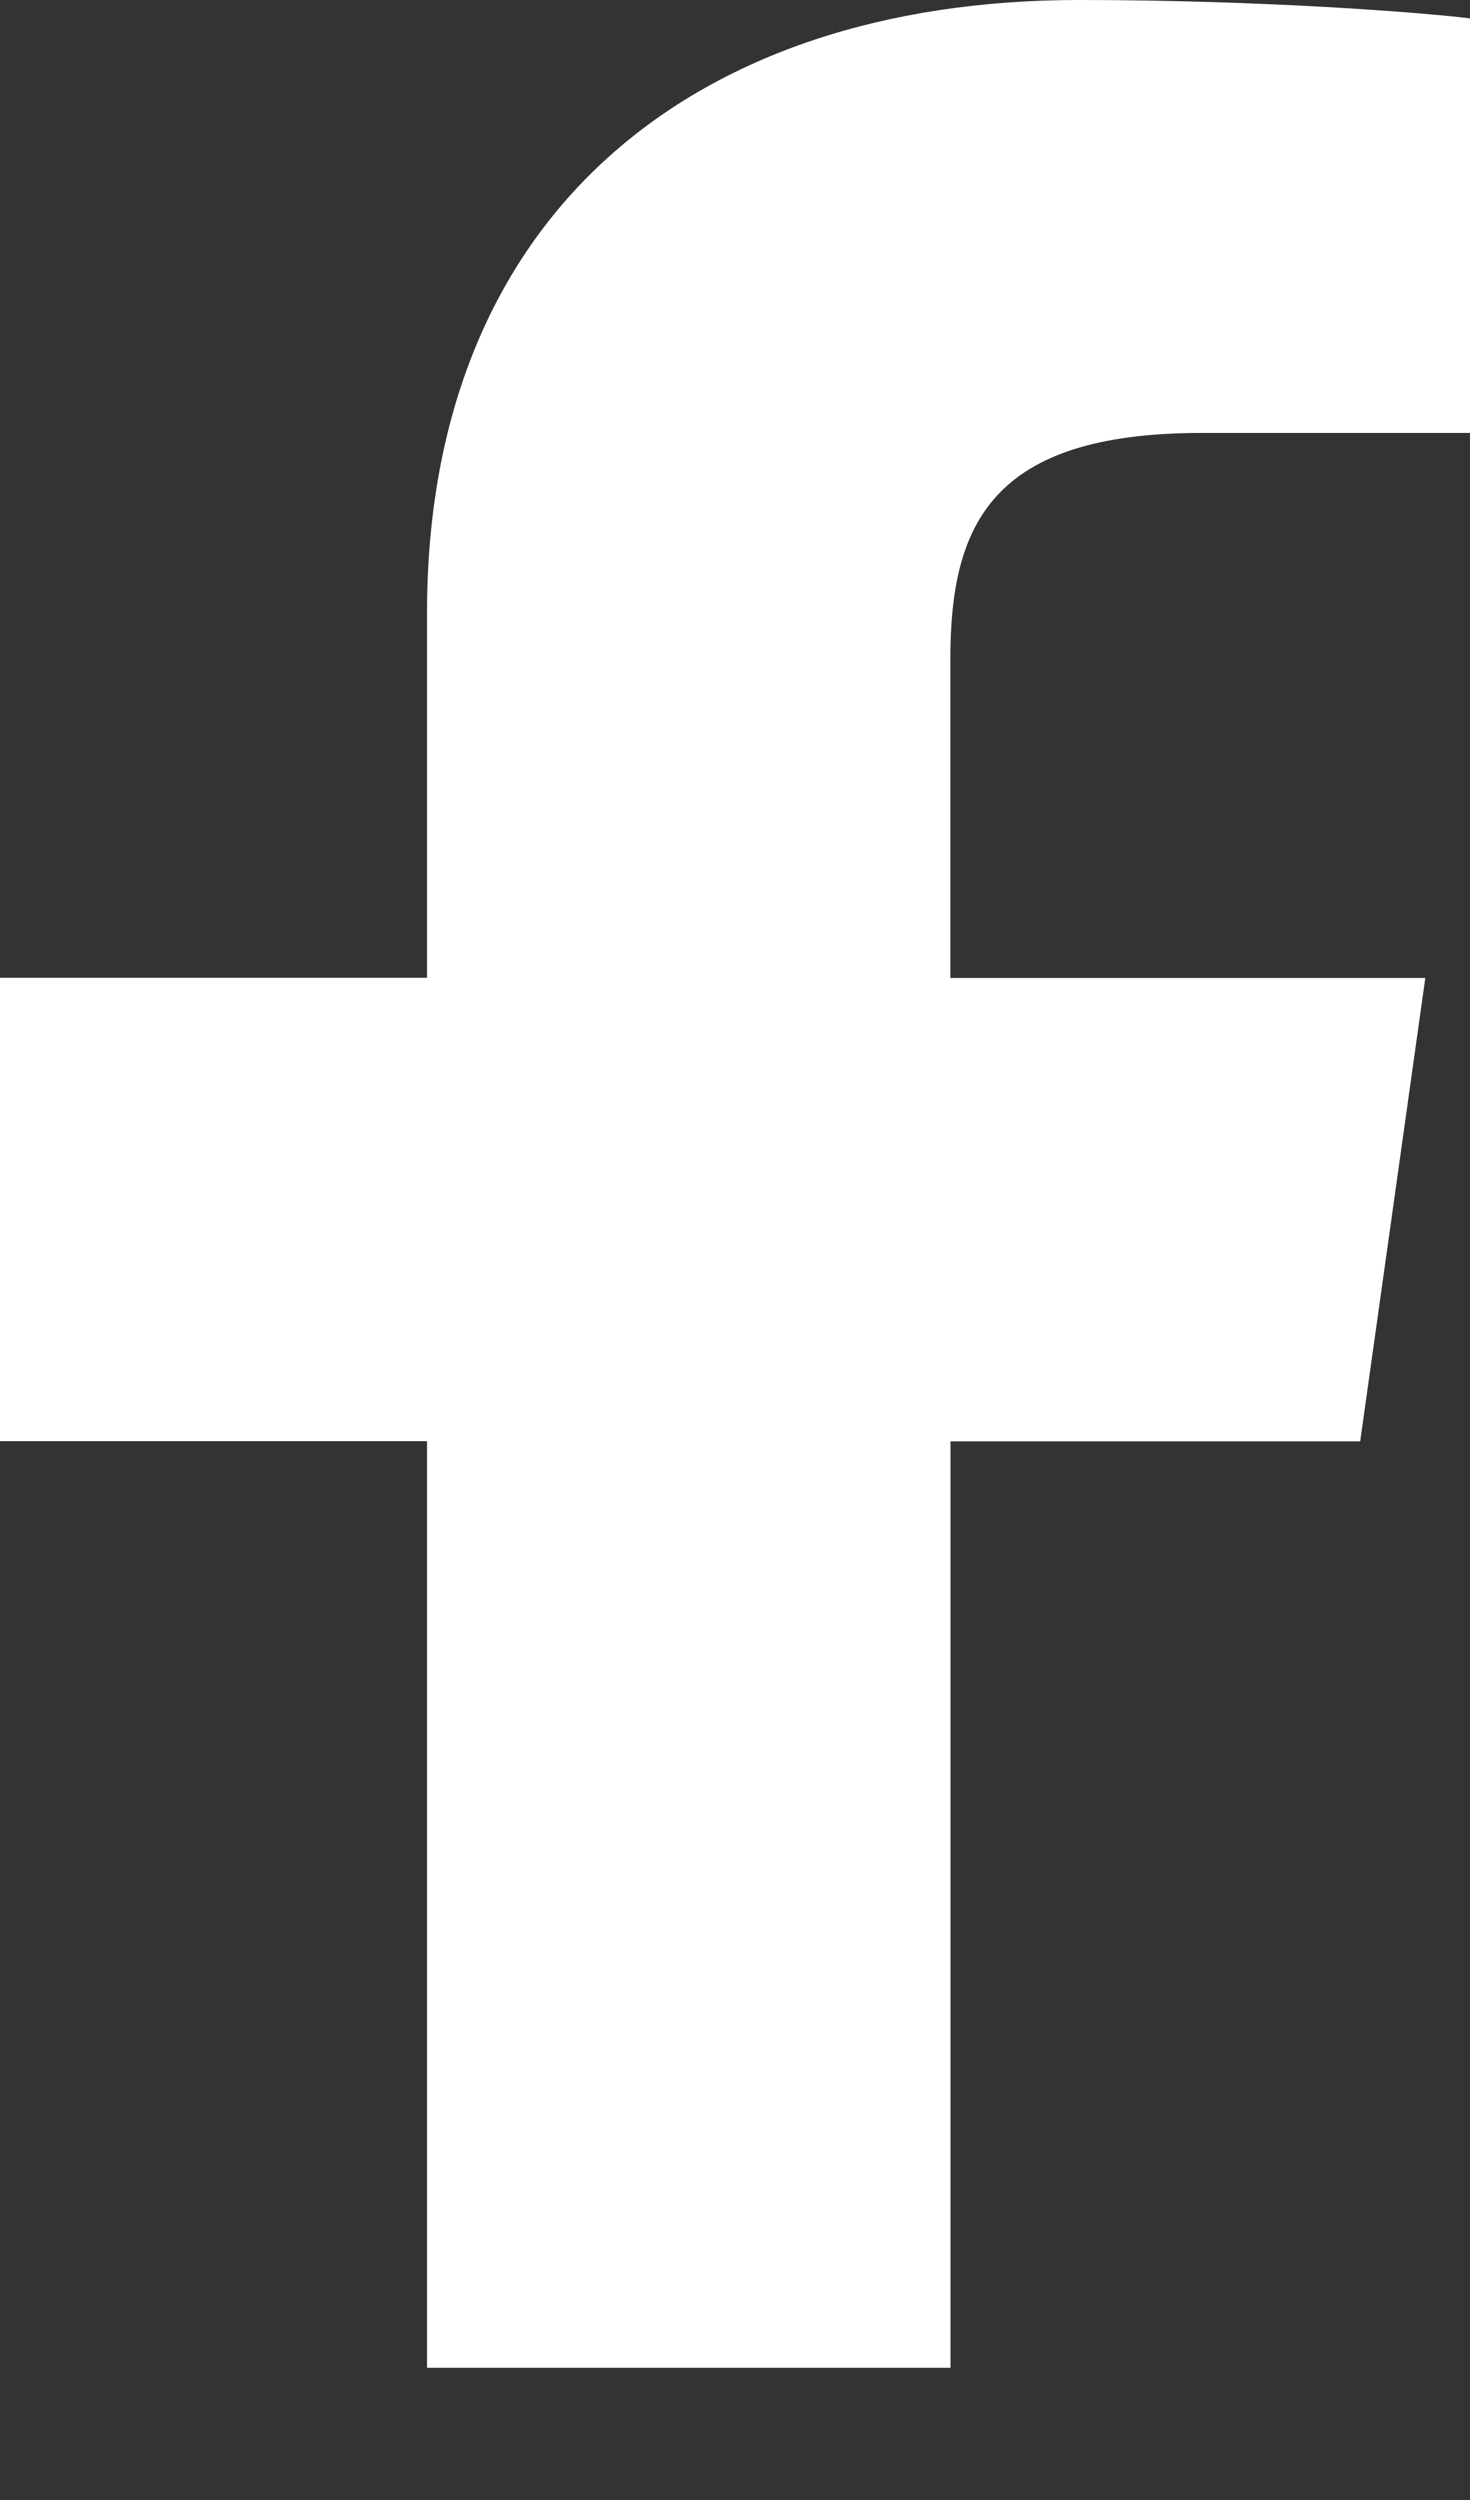 <svg width="10" height="17" viewBox="0 0 10 17" fill="none" xmlns="http://www.w3.org/2000/svg">
<rect x="0" y="0" width="10" height="17" fill="#333333" stroke="none"/>
<path d="M8.174 2.944H10V0.125C9.685 0.086 8.602 0 7.34 0C4.708 0 2.905 1.468 2.905 4.166V6.649H0V9.8H2.905V16.101H6.466V9.801H9.253L9.696 6.65H6.465V4.478C6.466 3.567 6.743 2.944 8.174 2.944Z" fill="white"/>
</svg>
